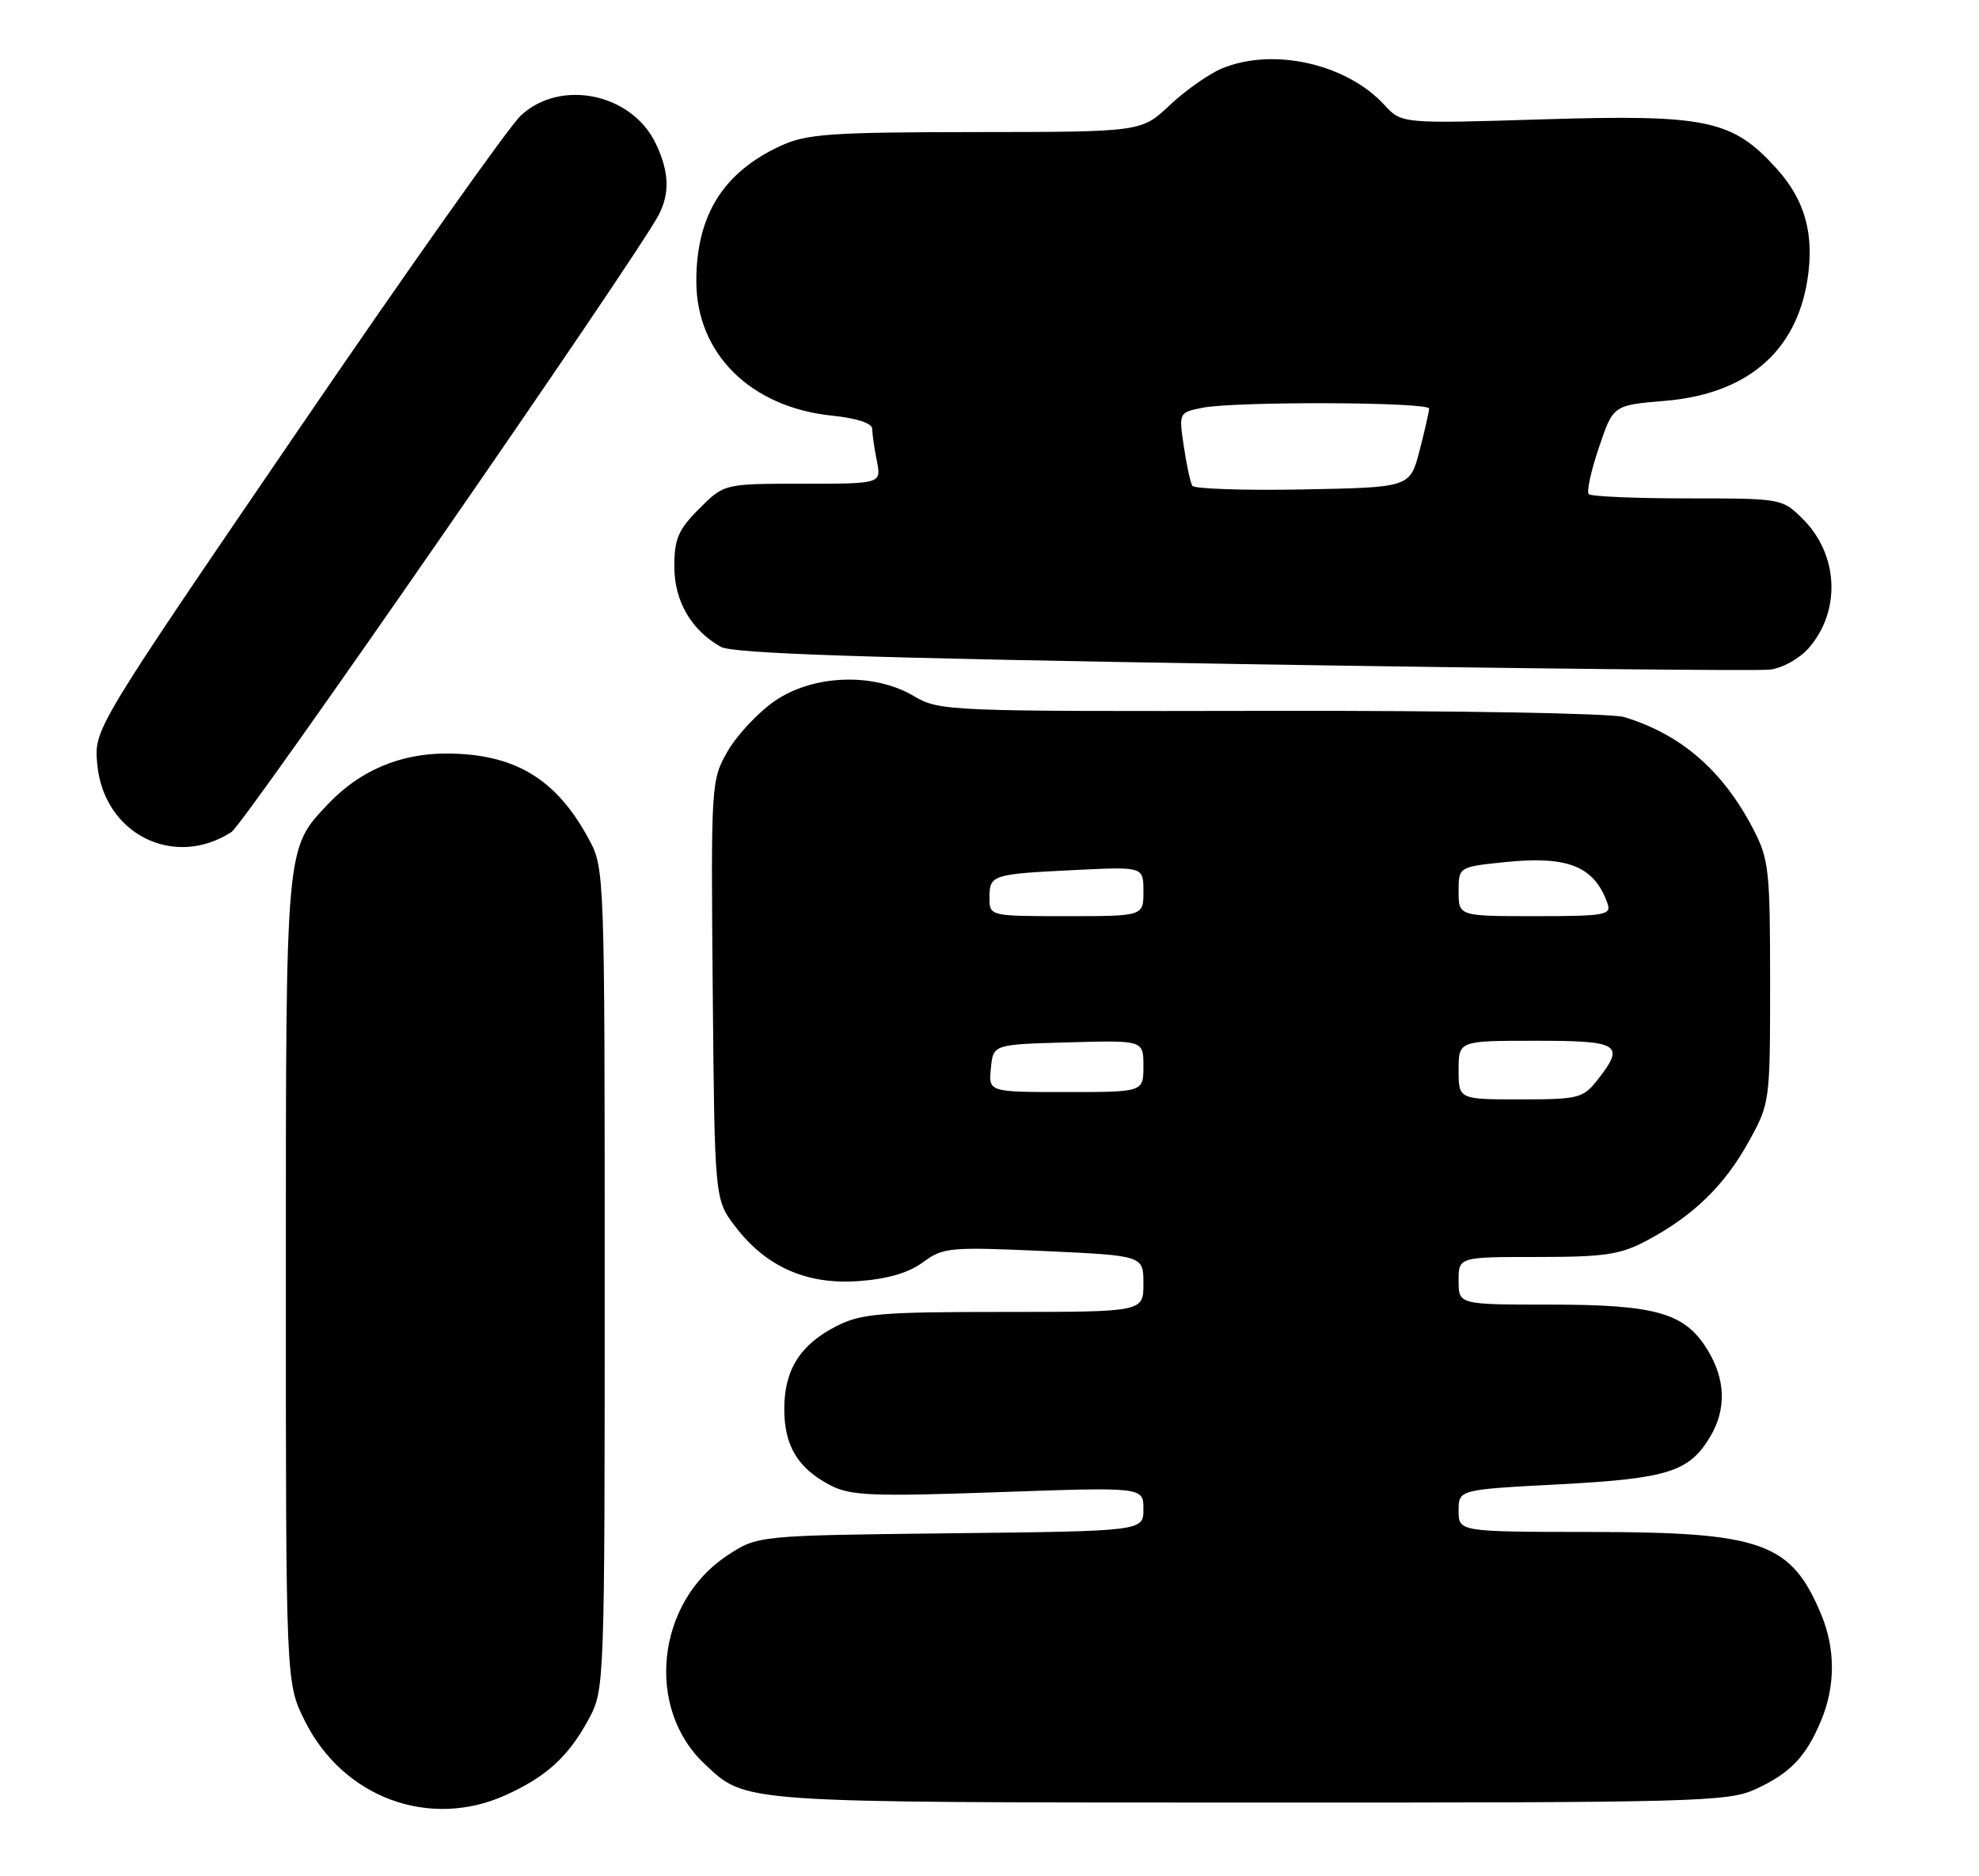 <?xml version="1.0" encoding="UTF-8" standalone="no"?>
<!DOCTYPE svg PUBLIC "-//W3C//DTD SVG 1.1//EN" "http://www.w3.org/Graphics/SVG/1.1/DTD/svg11.dtd" >
<svg xmlns="http://www.w3.org/2000/svg" xmlns:xlink="http://www.w3.org/1999/xlink" version="1.1" viewBox="0 0 270 256">
 <g >
 <path fill="currentColor"
d=" M 69.00 244.92 C 74.60 242.38 77.58 239.64 80.35 234.50 C 82.48 230.54 82.50 229.92 82.50 174.50 C 82.50 119.03 82.48 118.46 80.34 114.50 C 75.88 106.23 70.24 102.84 60.91 102.81 C 54.60 102.80 49.10 105.14 44.80 109.66 C 38.92 115.86 39.00 114.94 39.00 174.77 C 39.00 229.61 39.00 229.61 41.59 234.80 C 46.81 245.28 58.60 249.63 69.00 244.92 Z  M 239.50 244.12 C 244.26 241.93 246.39 239.70 248.46 234.75 C 250.42 230.06 250.42 224.94 248.46 220.25 C 244.38 210.48 240.40 209.05 217.25 209.02 C 199.00 209.00 199.00 209.00 199.00 206.12 C 199.00 203.24 199.00 203.24 212.75 202.52 C 227.60 201.73 230.50 200.81 233.36 195.96 C 235.55 192.25 235.42 188.20 232.97 184.19 C 229.90 179.14 225.95 178.00 211.53 178.00 C 199.00 178.00 199.00 178.00 199.00 174.75 C 199.00 171.50 199.00 171.50 209.75 171.50 C 218.99 171.50 221.09 171.18 224.72 169.24 C 231.02 165.88 235.26 161.76 238.55 155.82 C 241.48 150.53 241.50 150.40 241.50 134.00 C 241.50 118.60 241.34 117.20 239.14 113.00 C 234.99 105.07 229.29 100.16 221.56 97.83 C 219.87 97.32 198.27 96.94 173.37 96.99 C 129.19 97.07 128.16 97.03 124.66 94.96 C 119.14 91.71 110.83 92.04 105.59 95.72 C 103.35 97.29 100.50 100.36 99.25 102.54 C 97.02 106.43 96.99 106.98 97.24 135.08 C 97.50 163.66 97.50 163.66 100.31 167.34 C 104.52 172.86 110.06 175.31 117.17 174.79 C 121.06 174.51 123.98 173.66 125.91 172.23 C 128.65 170.20 129.56 170.11 142.41 170.69 C 156.00 171.31 156.00 171.31 156.00 175.15 C 156.00 179.00 156.00 179.00 136.96 179.00 C 120.08 179.00 117.49 179.22 114.11 180.94 C 109.16 183.47 107.00 186.90 107.00 192.24 C 107.00 197.27 108.87 200.36 113.29 202.65 C 116.05 204.08 118.97 204.20 136.23 203.59 C 156.00 202.89 156.00 202.89 156.00 205.90 C 156.00 208.91 156.00 208.91 129.67 209.20 C 103.35 209.50 103.35 209.50 99.19 212.25 C 89.54 218.64 88.00 233.08 96.16 240.70 C 101.86 246.02 100.45 245.92 170.50 245.94 C 231.48 245.96 235.75 245.84 239.50 244.12 Z  M 31.58 113.52 C 33.40 112.34 86.85 35.12 89.87 29.32 C 91.41 26.35 91.29 23.42 89.48 19.61 C 86.23 12.75 76.50 10.71 71.07 15.75 C 69.44 17.26 55.67 36.73 40.47 59.00 C 12.82 99.50 12.82 99.50 13.27 104.28 C 14.15 113.78 23.72 118.60 31.58 113.52 Z  M 246.74 88.45 C 251.18 83.41 250.86 75.71 246.00 70.85 C 243.16 68.01 243.10 68.00 230.24 68.00 C 223.14 68.00 217.07 67.74 216.76 67.42 C 216.44 67.11 217.06 64.25 218.14 61.07 C 220.09 55.28 220.09 55.28 227.17 54.69 C 238.27 53.76 245.01 48.05 246.58 38.25 C 247.57 32.00 246.29 27.32 242.38 23.00 C 236.36 16.34 232.87 15.60 210.57 16.28 C 191.23 16.88 191.23 16.88 188.87 14.31 C 183.68 8.68 173.67 6.44 166.69 9.35 C 164.91 10.10 161.71 12.35 159.59 14.35 C 155.72 18.00 155.72 18.00 133.11 18.02 C 113.24 18.04 110.02 18.27 106.50 19.90 C 98.65 23.53 95.00 29.39 95.00 38.36 C 95.00 48.24 102.40 55.57 113.52 56.71 C 116.90 57.06 119.00 57.75 119.00 58.51 C 119.00 59.19 119.28 61.16 119.63 62.88 C 120.25 66.00 120.25 66.00 109.52 66.00 C 98.80 66.00 98.80 66.00 95.40 69.40 C 92.55 72.25 92.00 73.52 92.00 77.27 C 92.00 82.00 94.27 85.94 98.33 88.25 C 99.94 89.17 118.23 89.78 169.50 90.61 C 207.45 91.22 239.85 91.56 241.50 91.36 C 243.15 91.17 245.51 89.86 246.74 88.45 Z  M 199.00 146.00 C 199.00 142.00 199.00 142.00 209.50 142.00 C 221.01 142.00 221.77 142.48 217.93 147.37 C 215.98 149.84 215.34 150.00 207.43 150.00 C 199.00 150.00 199.00 150.00 199.00 146.00 Z  M 135.19 145.75 C 135.50 142.50 135.50 142.50 145.75 142.22 C 156.00 141.93 156.00 141.93 156.00 145.47 C 156.00 149.00 156.00 149.00 145.44 149.00 C 134.87 149.00 134.87 149.00 135.19 145.75 Z  M 135.00 122.47 C 135.00 119.36 135.30 119.26 146.75 118.70 C 156.00 118.25 156.00 118.25 156.00 121.63 C 156.00 125.00 156.00 125.00 145.50 125.00 C 135.00 125.00 135.00 125.00 135.00 122.47 Z  M 199.00 121.64 C 199.00 118.28 199.00 118.28 205.39 117.62 C 213.94 116.75 217.51 118.19 219.31 123.25 C 219.88 124.84 219.01 125.00 209.47 125.00 C 199.00 125.00 199.00 125.00 199.00 121.64 Z  M 162.67 66.28 C 162.41 65.85 161.88 63.43 161.51 60.89 C 160.82 56.32 160.84 56.28 164.03 55.64 C 168.53 54.74 195.00 54.84 194.98 55.75 C 194.97 56.16 194.38 58.75 193.67 61.50 C 192.37 66.50 192.37 66.50 177.76 66.78 C 169.73 66.93 162.94 66.70 162.67 66.28 Z "/>
</g>
</svg>